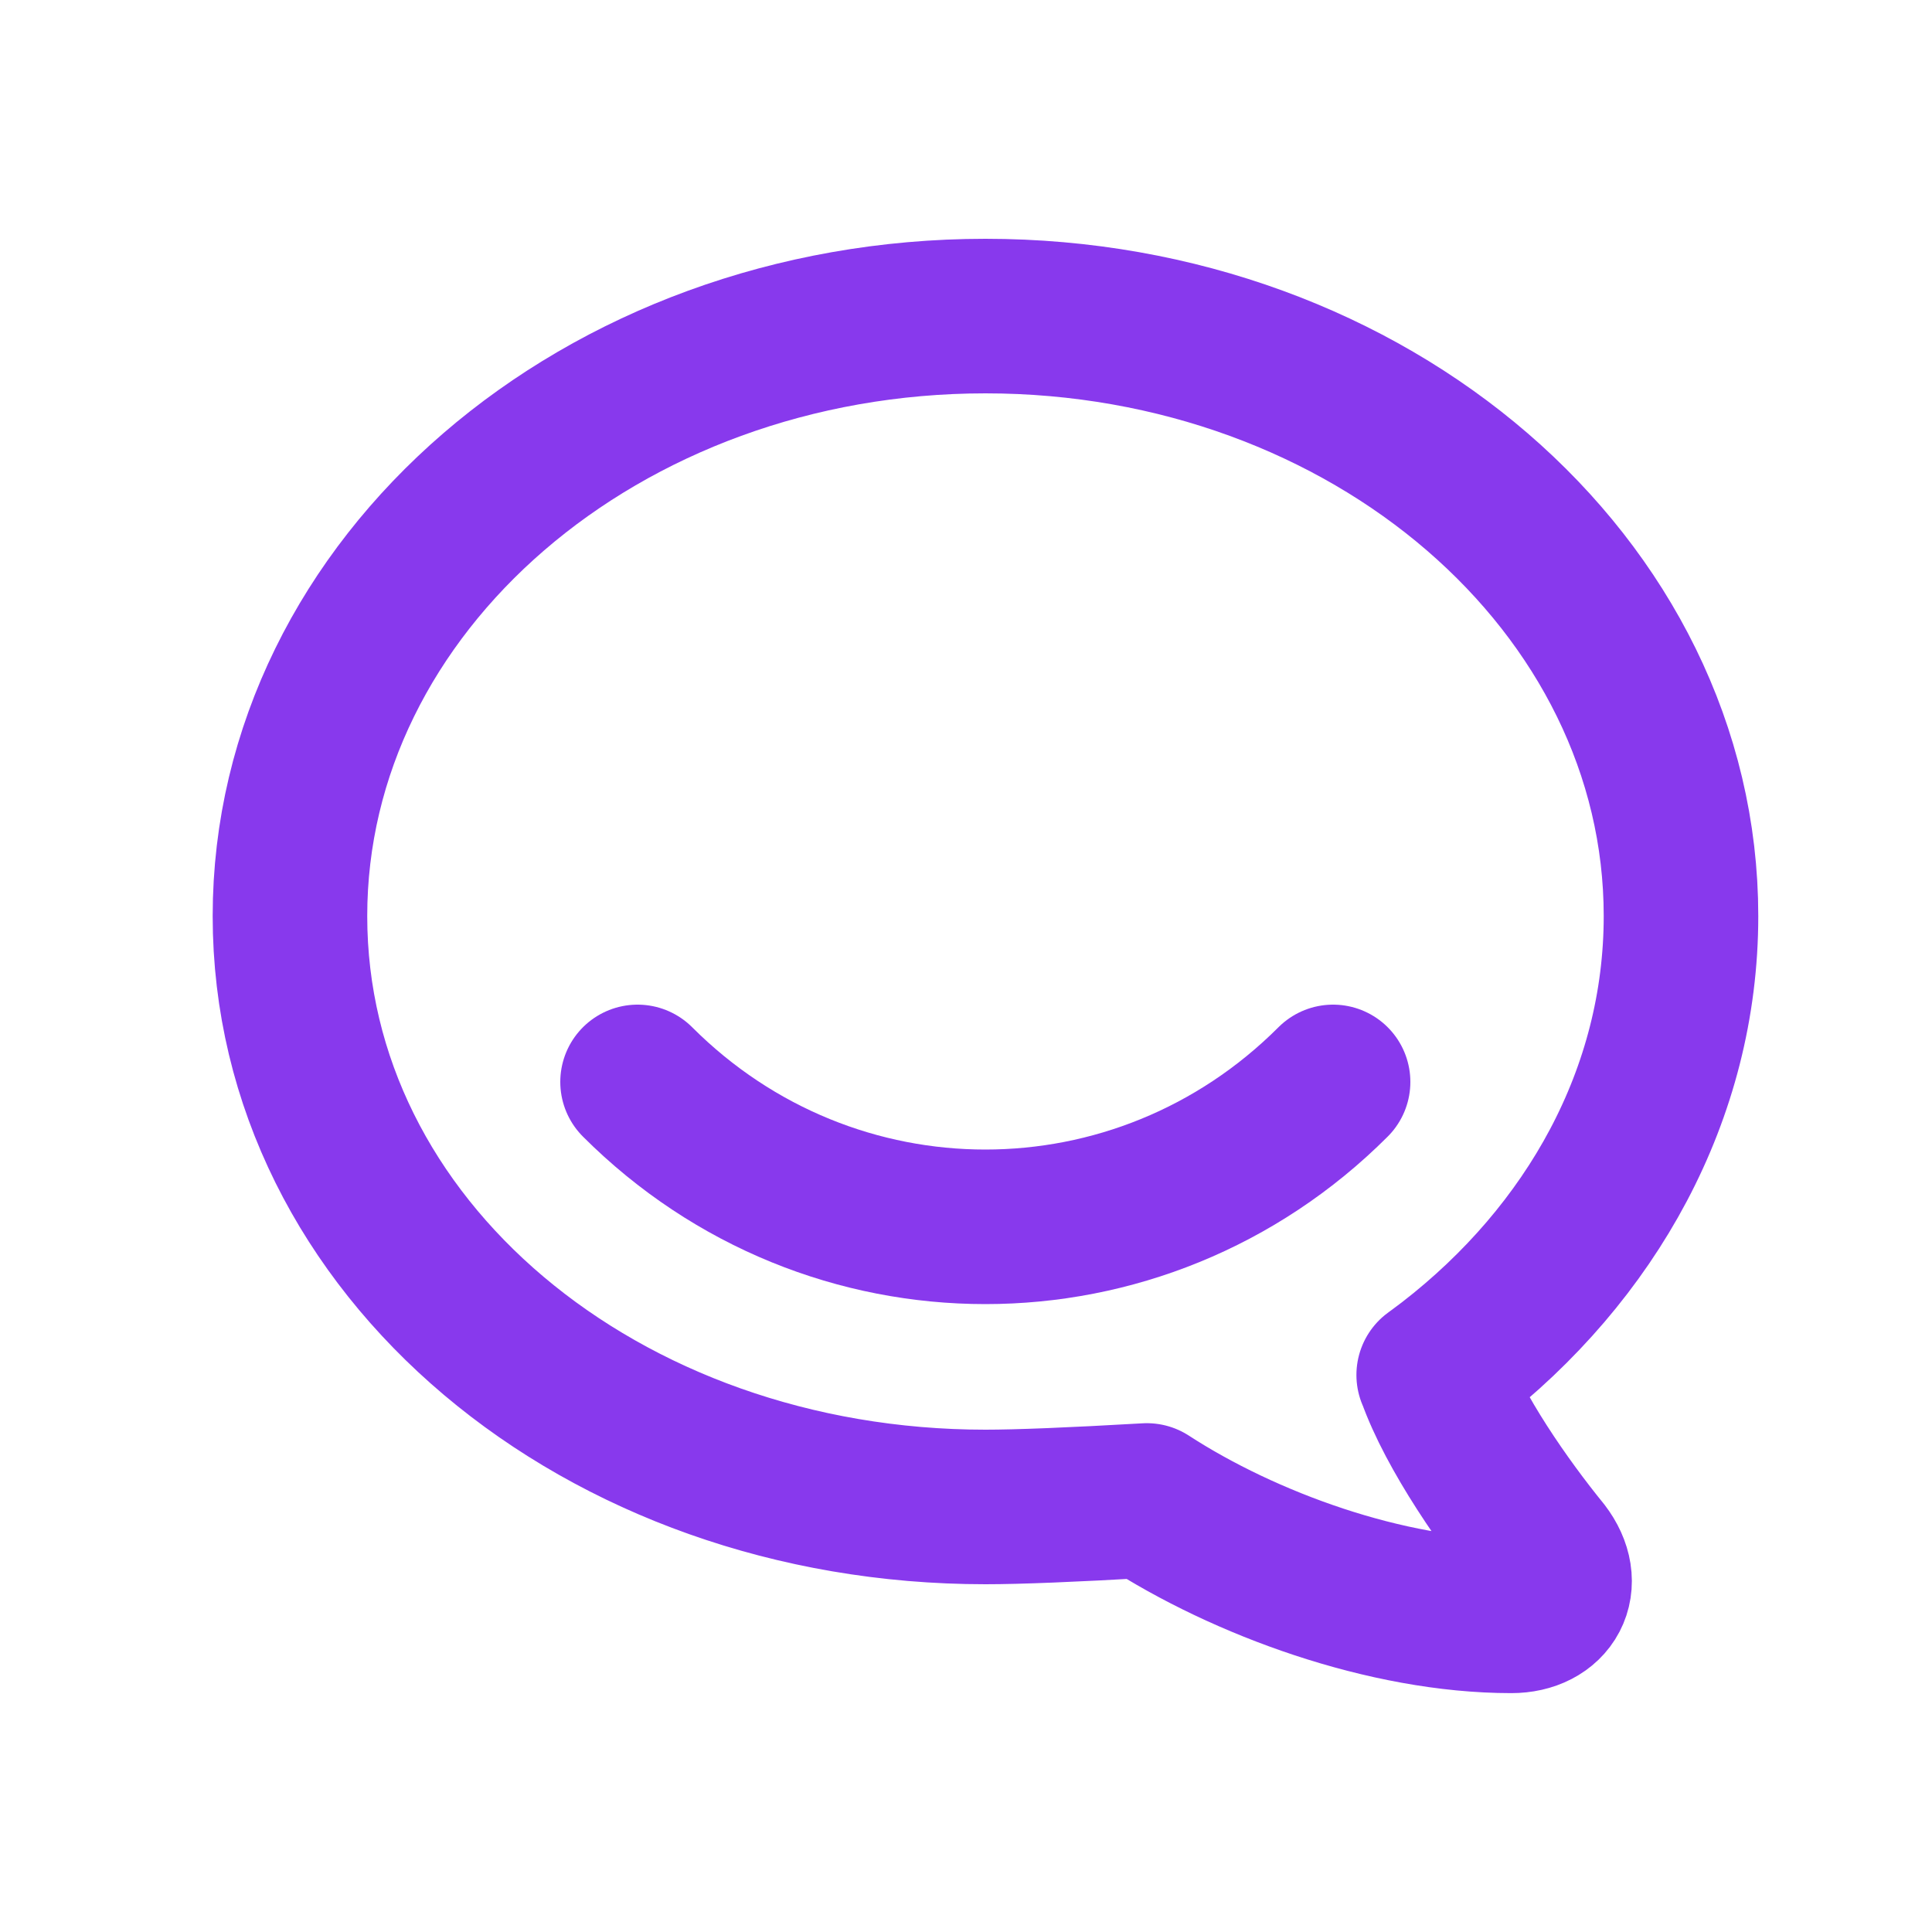 <svg width="25" height="25" viewBox="0 0 25 25" fill="none" xmlns="http://www.w3.org/2000/svg">
<g clip-path="url(#clip0_2803_17752)">
<path d="M18.552 17.792C18.552 17.792 18.629 17.737 18.752 17.643C20.595 16.218 21.752 14.153 21.752 11.854C21.752 7.568 17.722 4.09 12.752 4.09C7.782 4.09 3.752 7.568 3.752 11.854C3.752 16.142 7.782 19.5 12.752 19.5C13.176 19.5 13.872 19.472 14.84 19.416C16.102 20.236 17.944 20.909 19.556 20.909C20.055 20.909 20.29 20.499 19.97 20.081C19.484 19.485 18.814 18.53 18.554 17.791L18.552 17.792Z" stroke="#8839ED" stroke-width="2" stroke-linecap="round" stroke-linejoin="round"/>
<path d="M8.25 14C10.75 16.5 14.75 16.5 17.25 14" stroke="#8839ED" stroke-width="2" stroke-linecap="round" stroke-linejoin="round"/>
</g>
<defs>
<clipPath id="clip0_2803_17752">
<rect width="24" height="24" fill="white" transform="translate(0.75 0.5)"/>
</clipPath>
</defs>
</svg>
